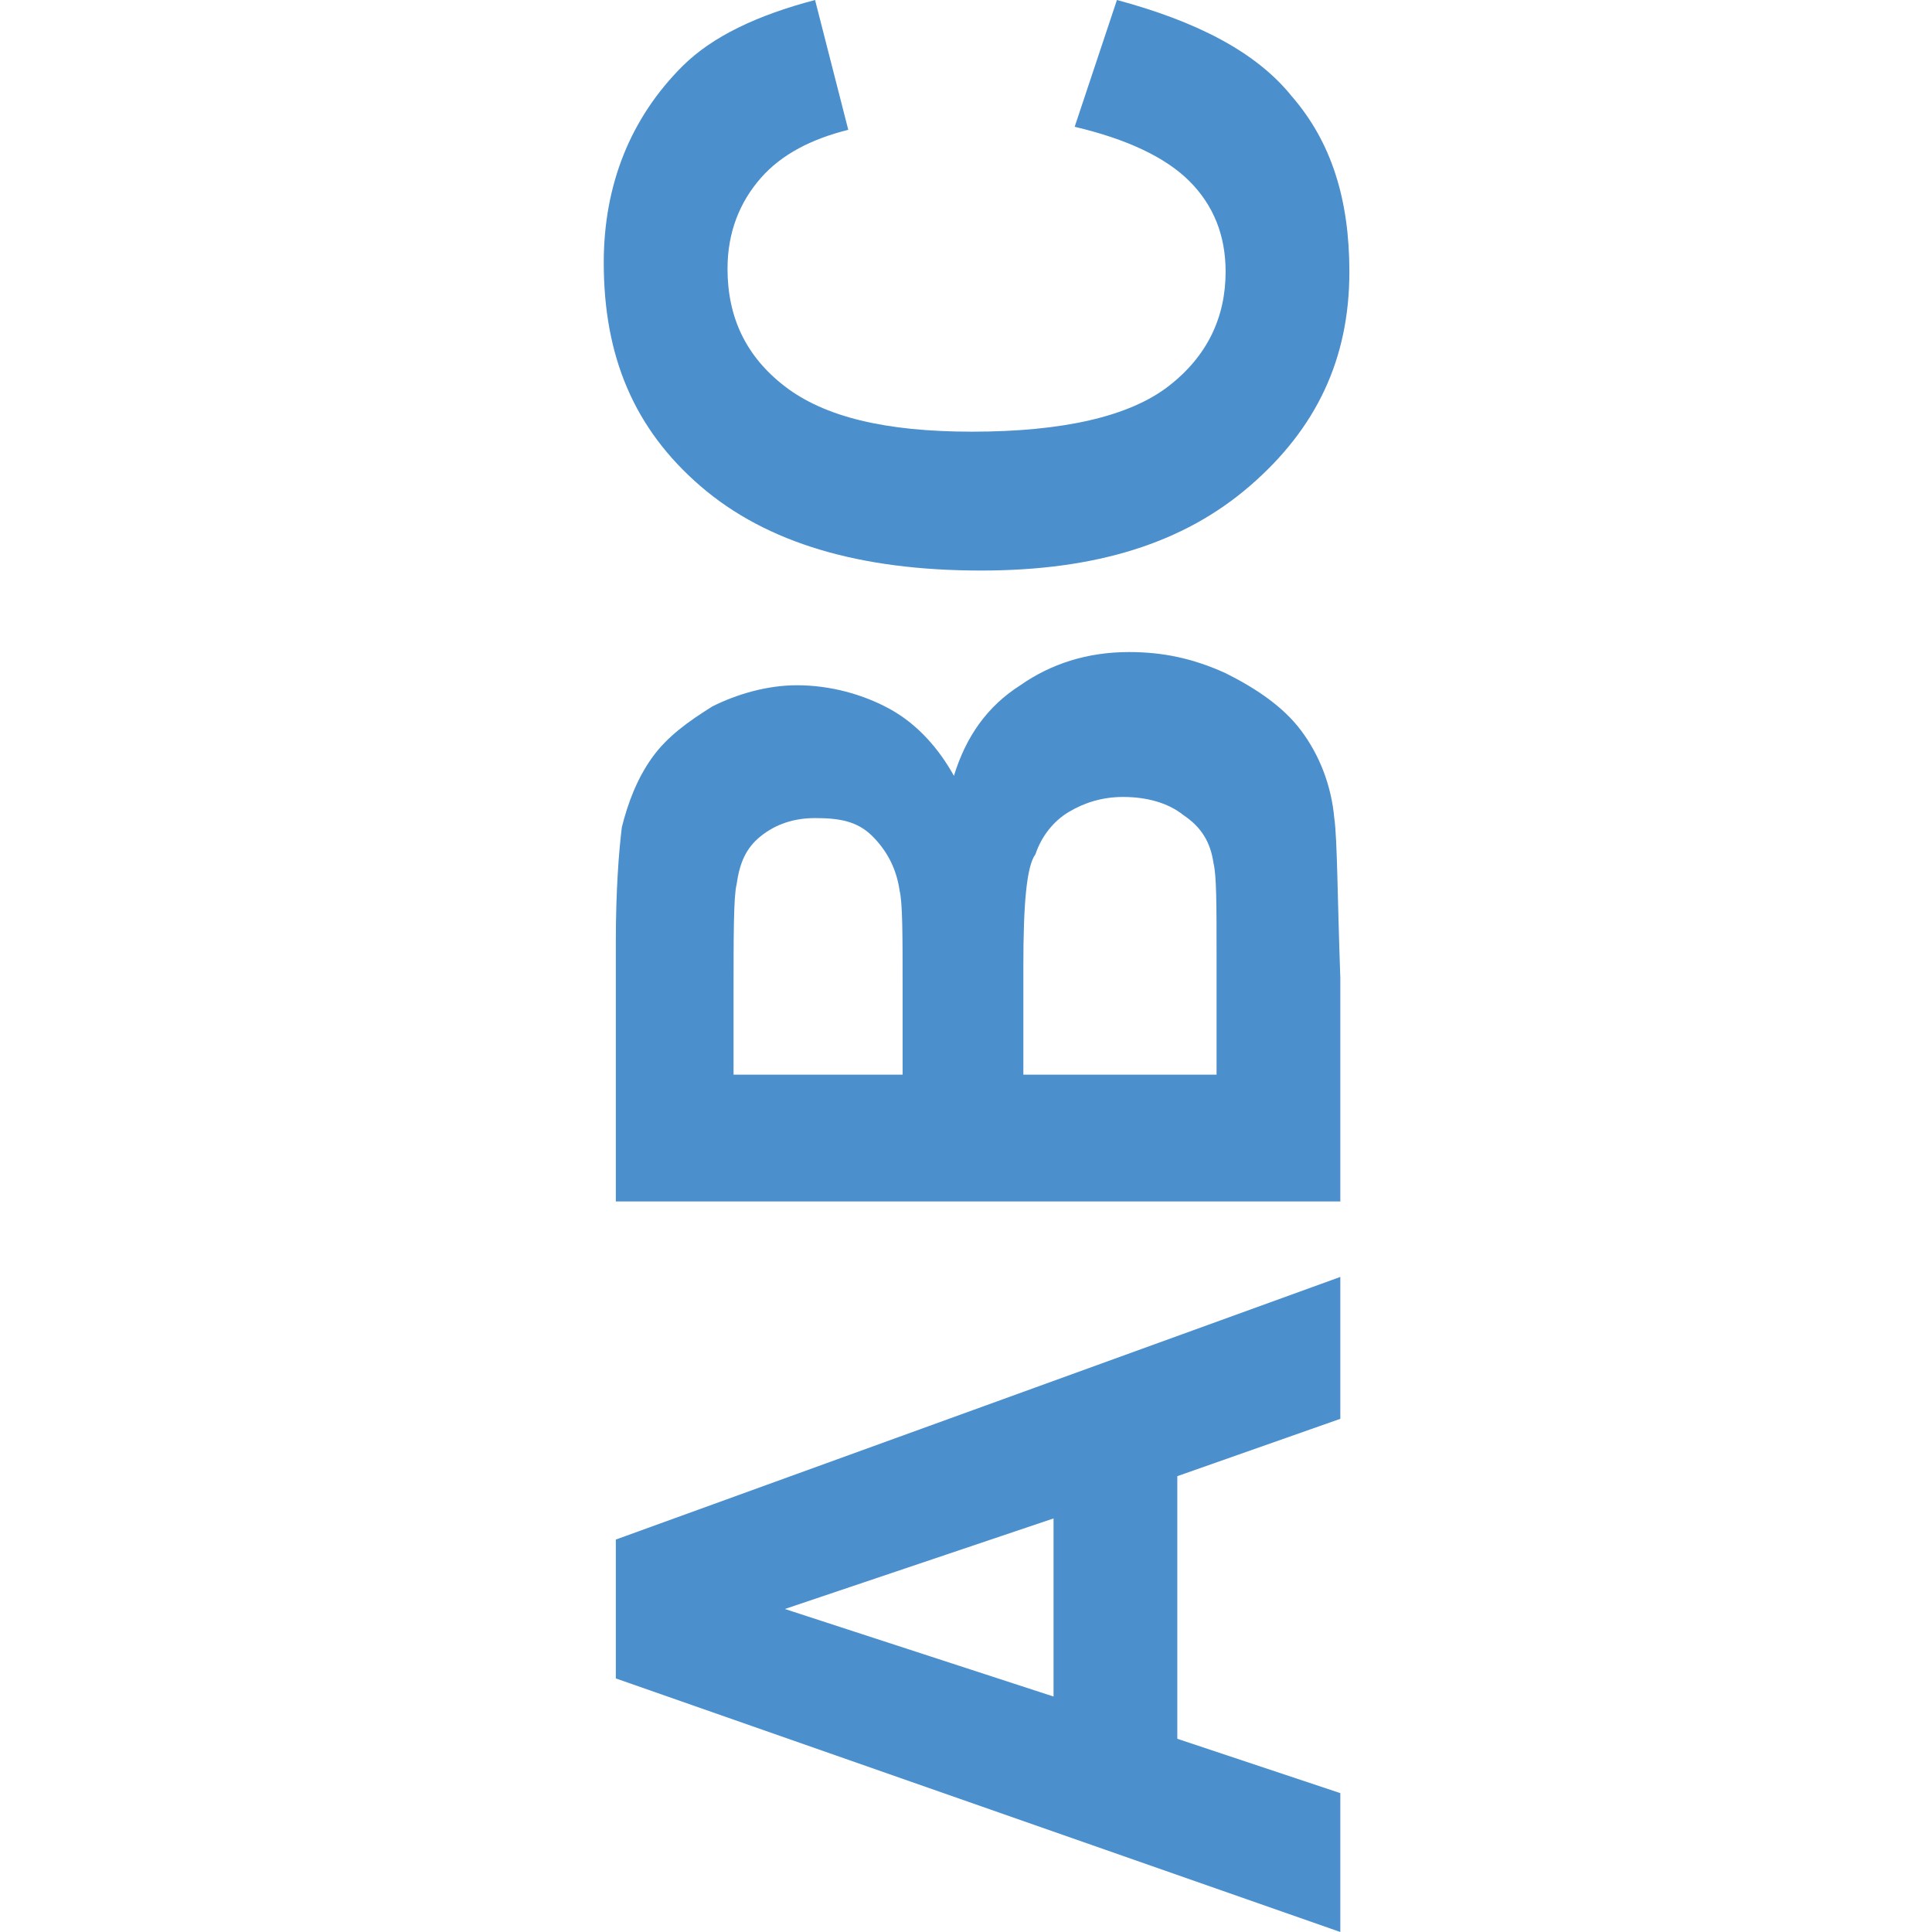 <svg xmlns="http://www.w3.org/2000/svg" preserveAspectRatio="none" viewBox="0 0 64 64">
<path fill="#4B8FCD" d="M44.4,42.3V47l-5.4,1.9v8.7l5.4,1.8V64l-24-8.4v-4.6L44.4,42.3z M34.9,50.3l-8.9,3l8.9,2.9V50.3z
   M20.4,39.9v-8.7c0-1.7,0.1-3,0.2-3.8c0.2-0.8,0.5-1.6,1-2.3c0.5-0.7,1.2-1.2,2-1.7
	c0.8-0.4,1.8-0.7,2.8-0.7c1.1,0,2.2,0.3,3.1,0.8c0.9,0.5,1.6,1.3,2.1,2.2c0.4-1.3,1.1-2.3,2.2-3c1-0.7,2.2-1.1,3.6-1.1
	c1.1,0,2.1,0.2,3.2,0.7c1,0.5,1.9,1.1,2.5,1.9c0.6,0.8,1,1.8,1.1,2.9c0.1,0.7,0.1,2.5,0.2,5.3v7.4H20.4z M24.4,35.6h5.5v-2.9
	c0-1.7,0-2.8-0.1-3.2c-0.1-0.7-0.4-1.3-0.9-1.8s-1.1-0.6-1.9-0.6c-0.7,0-1.3,0.2-1.8,0.6c-0.5,0.4-0.7,0.9-0.8,1.6
	c-0.1,0.4-0.1,1.7-0.1,3.7V35.6z M33.9,35.6h6.4v-4c0-1.6,0-2.6-0.1-3c-0.1-0.7-0.4-1.2-1-1.6c-0.5-0.4-1.2-0.6-2-0.6
	c-0.7,0-1.3,0.2-1.8,0.5c-0.5,0.3-0.9,0.8-1.1,1.4C34,28.7,33.9,30,33.9,32V35.6z
   M35.6,4.2L37,0c2.6,0.7,4.6,1.7,5.8,3.2c1.3,1.5,1.9,3.4,1.9,5.8c0,2.9-1.1,5.2-3.3,7.1
	c-2.2,1.9-5.1,2.8-8.9,2.8c-4,0-7.1-0.9-9.3-2.8S20,11.8,20,8.7c0-2.6,0.9-4.8,2.6-6.5c1-1,2.5-1.7,4.4-2.2l1.1,4.3
	c-1.2,0.3-2.2,0.8-2.9,1.6s-1.1,1.8-1.1,3c0,1.6,0.6,2.9,1.9,3.9c1.3,1,3.3,1.5,6.2,1.5c3,0,5.2-0.5,6.5-1.5c1.3-1,1.9-2.3,1.9-3.8
	c0-1.2-0.4-2.2-1.2-3C38.6,5.2,37.3,4.6,35.6,4.2z"/>
</svg>